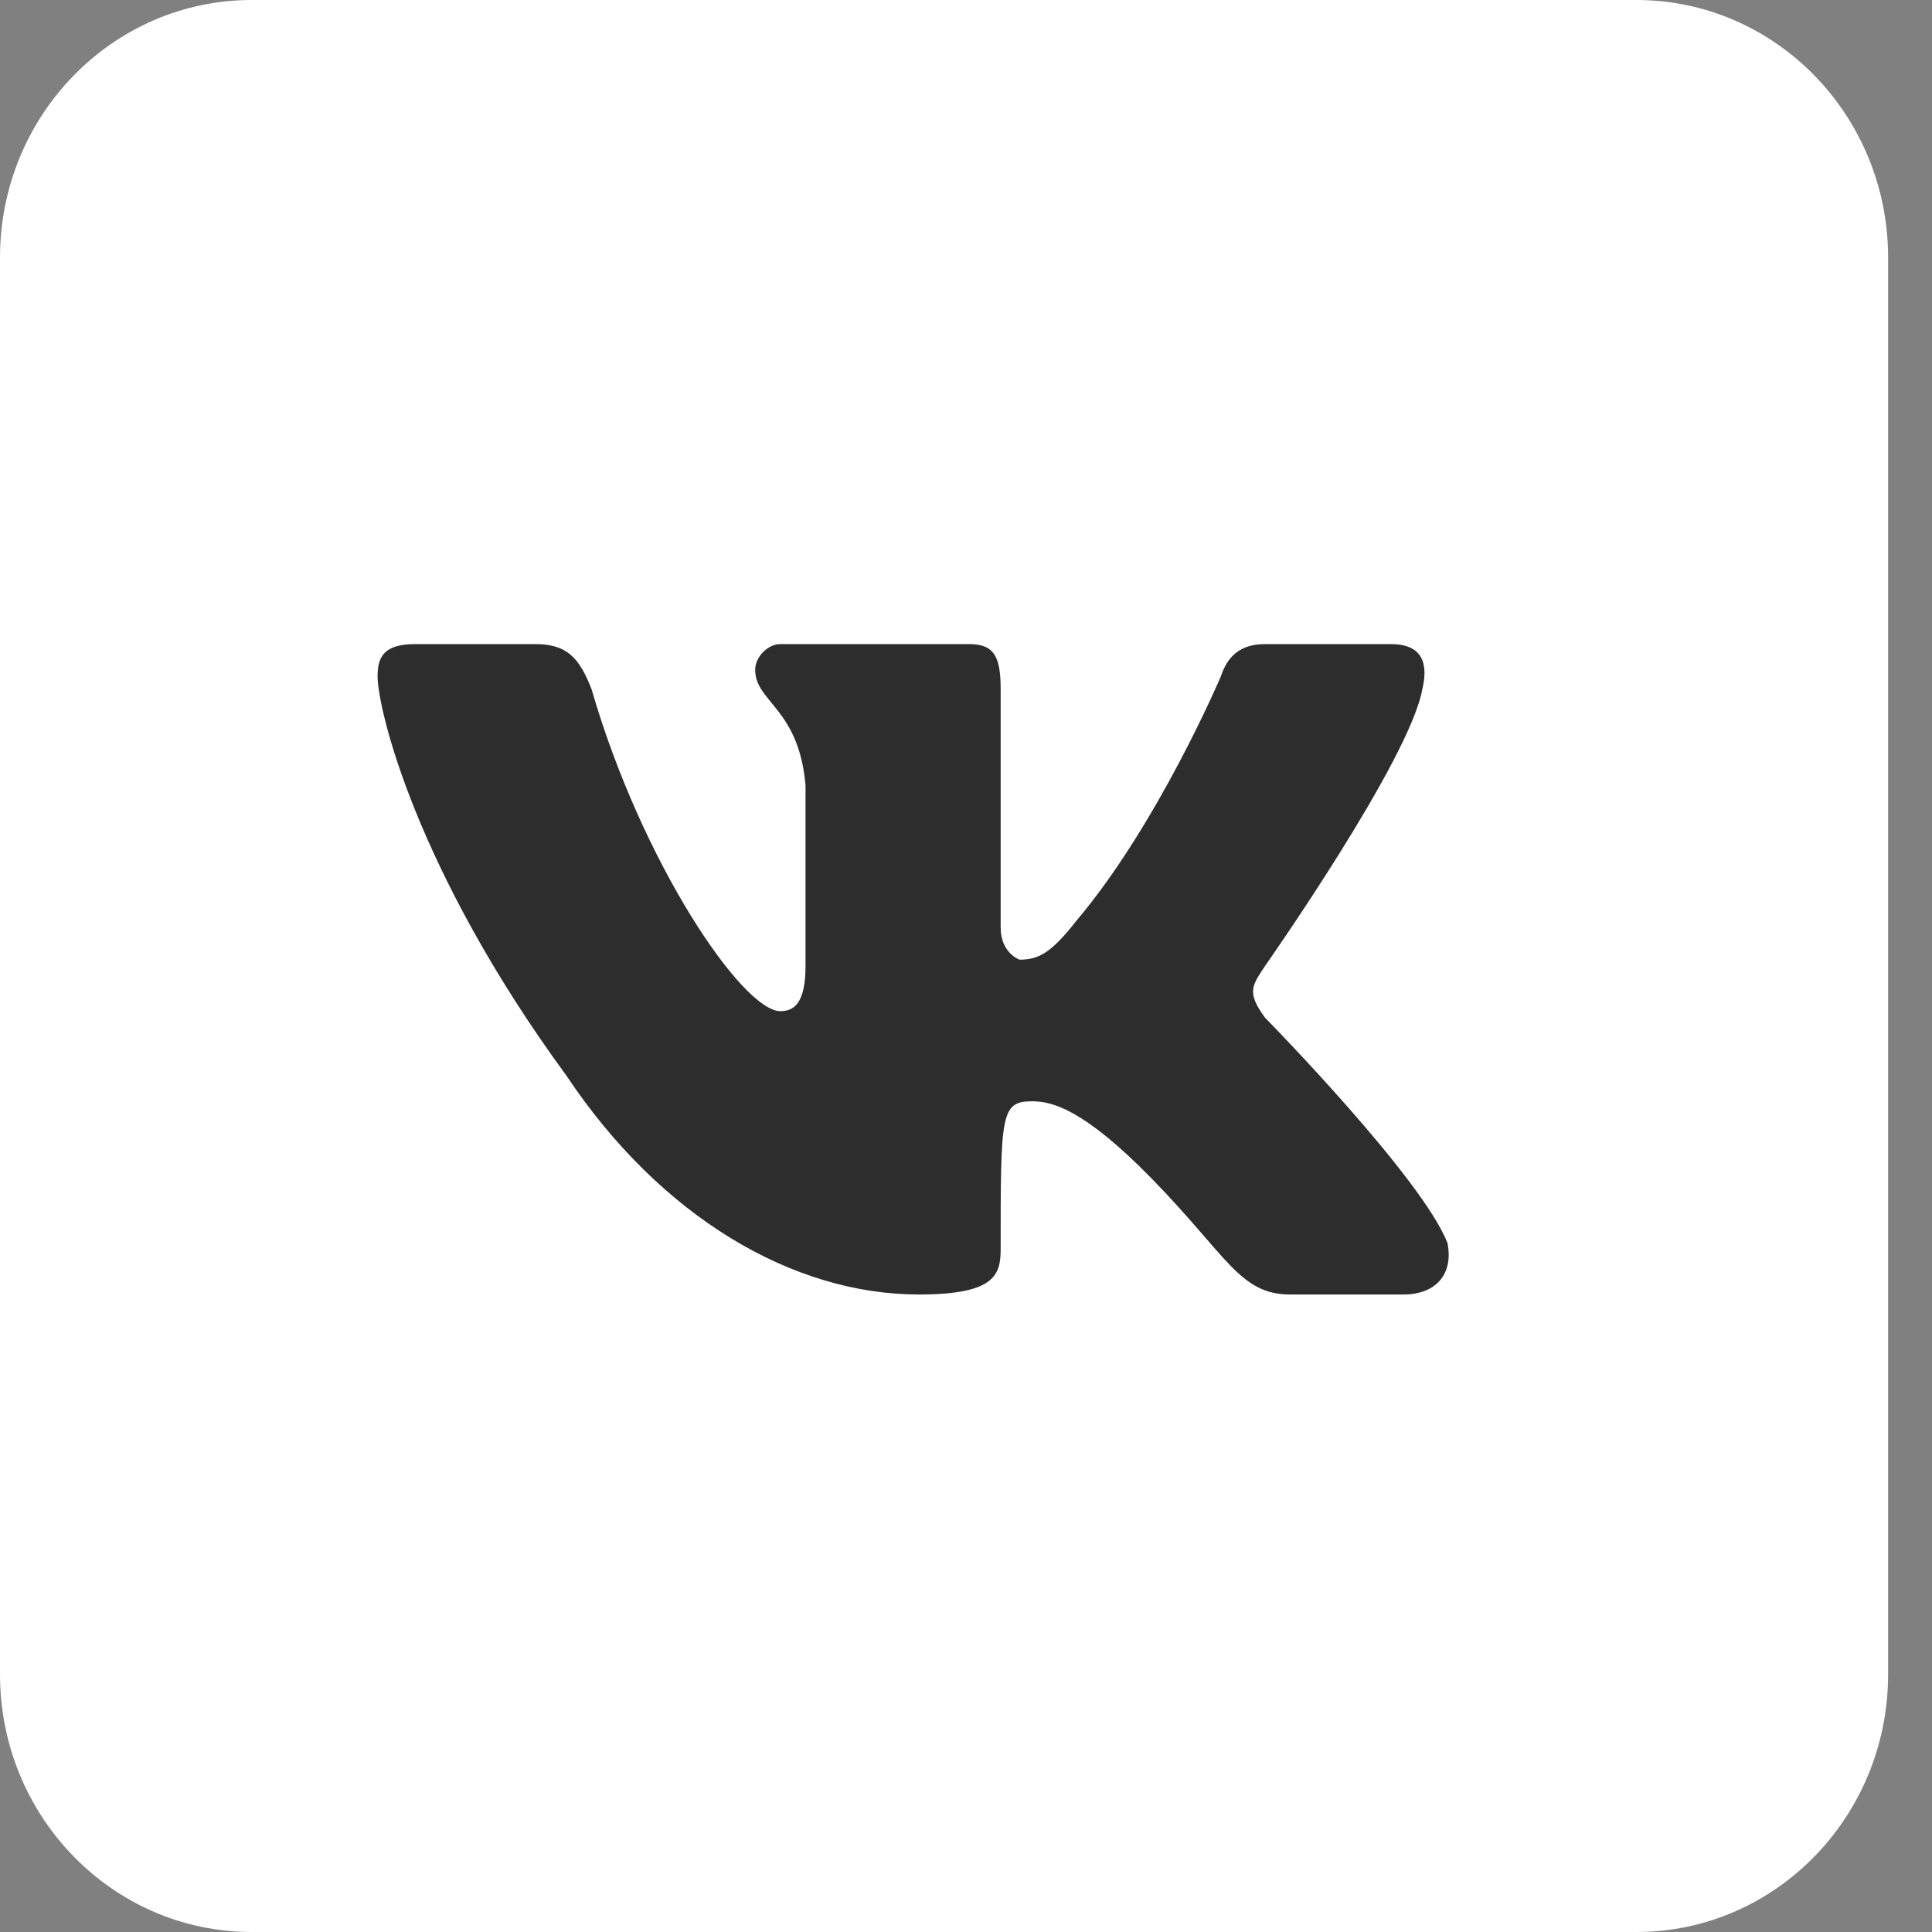 <svg width="32" height="32" viewBox="0 0 32 32" fill="none" xmlns="http://www.w3.org/2000/svg">
<rect x="0" y="0" width="32" height="32" fill="#808080" stroke="none"/>
<g clip-path="url(#clip0_4704_14268)">
<path d="M27.103 0H4.17C1.867 0 0 1.91 0 4.267V27.733C0 30.09 1.867 32 4.17 32H27.103C29.406 32 31.273 30.09 31.273 27.733V4.267C31.273 1.91 29.406 0 27.103 0Z" fill="white"/>
<path d="M23.558 11.415C23.662 10.988 23.558 10.668 23.037 10.668H20.952C20.535 10.668 20.327 10.881 20.222 11.201C20.222 11.201 19.18 13.655 17.825 15.255C17.408 15.788 17.199 15.895 16.887 15.895C16.887 15.895 16.574 15.788 16.574 15.361V11.415C16.574 10.881 16.47 10.668 16.053 10.668H12.925C12.717 10.668 12.508 10.881 12.508 11.095C12.508 11.628 13.238 11.735 13.342 13.015V16.001C13.342 16.641 13.134 16.748 12.925 16.748C12.3 16.748 10.632 14.295 9.798 11.415C9.59 10.881 9.381 10.668 8.86 10.668H6.879C6.358 10.668 6.254 10.881 6.254 11.201C6.254 11.735 6.879 14.401 9.381 17.815C10.945 20.161 13.134 21.441 15.219 21.441C16.47 21.441 16.574 21.121 16.574 20.695C16.574 18.455 16.574 18.241 17.095 18.241C17.408 18.241 17.929 18.348 19.076 19.521C20.327 20.801 20.535 21.441 21.369 21.441H23.245C23.767 21.441 24.079 21.121 23.975 20.588C23.558 19.521 21.056 16.961 20.952 16.855C20.639 16.428 20.744 16.321 20.952 16.001C20.952 16.001 23.35 12.588 23.558 11.415Z" fill="#2D2D2D"/>
</g>
<defs>
<clipPath id="clip0_4704_14268">
<rect width="31.273" height="32" fill="white"/>
</clipPath>
</defs>
</svg>
